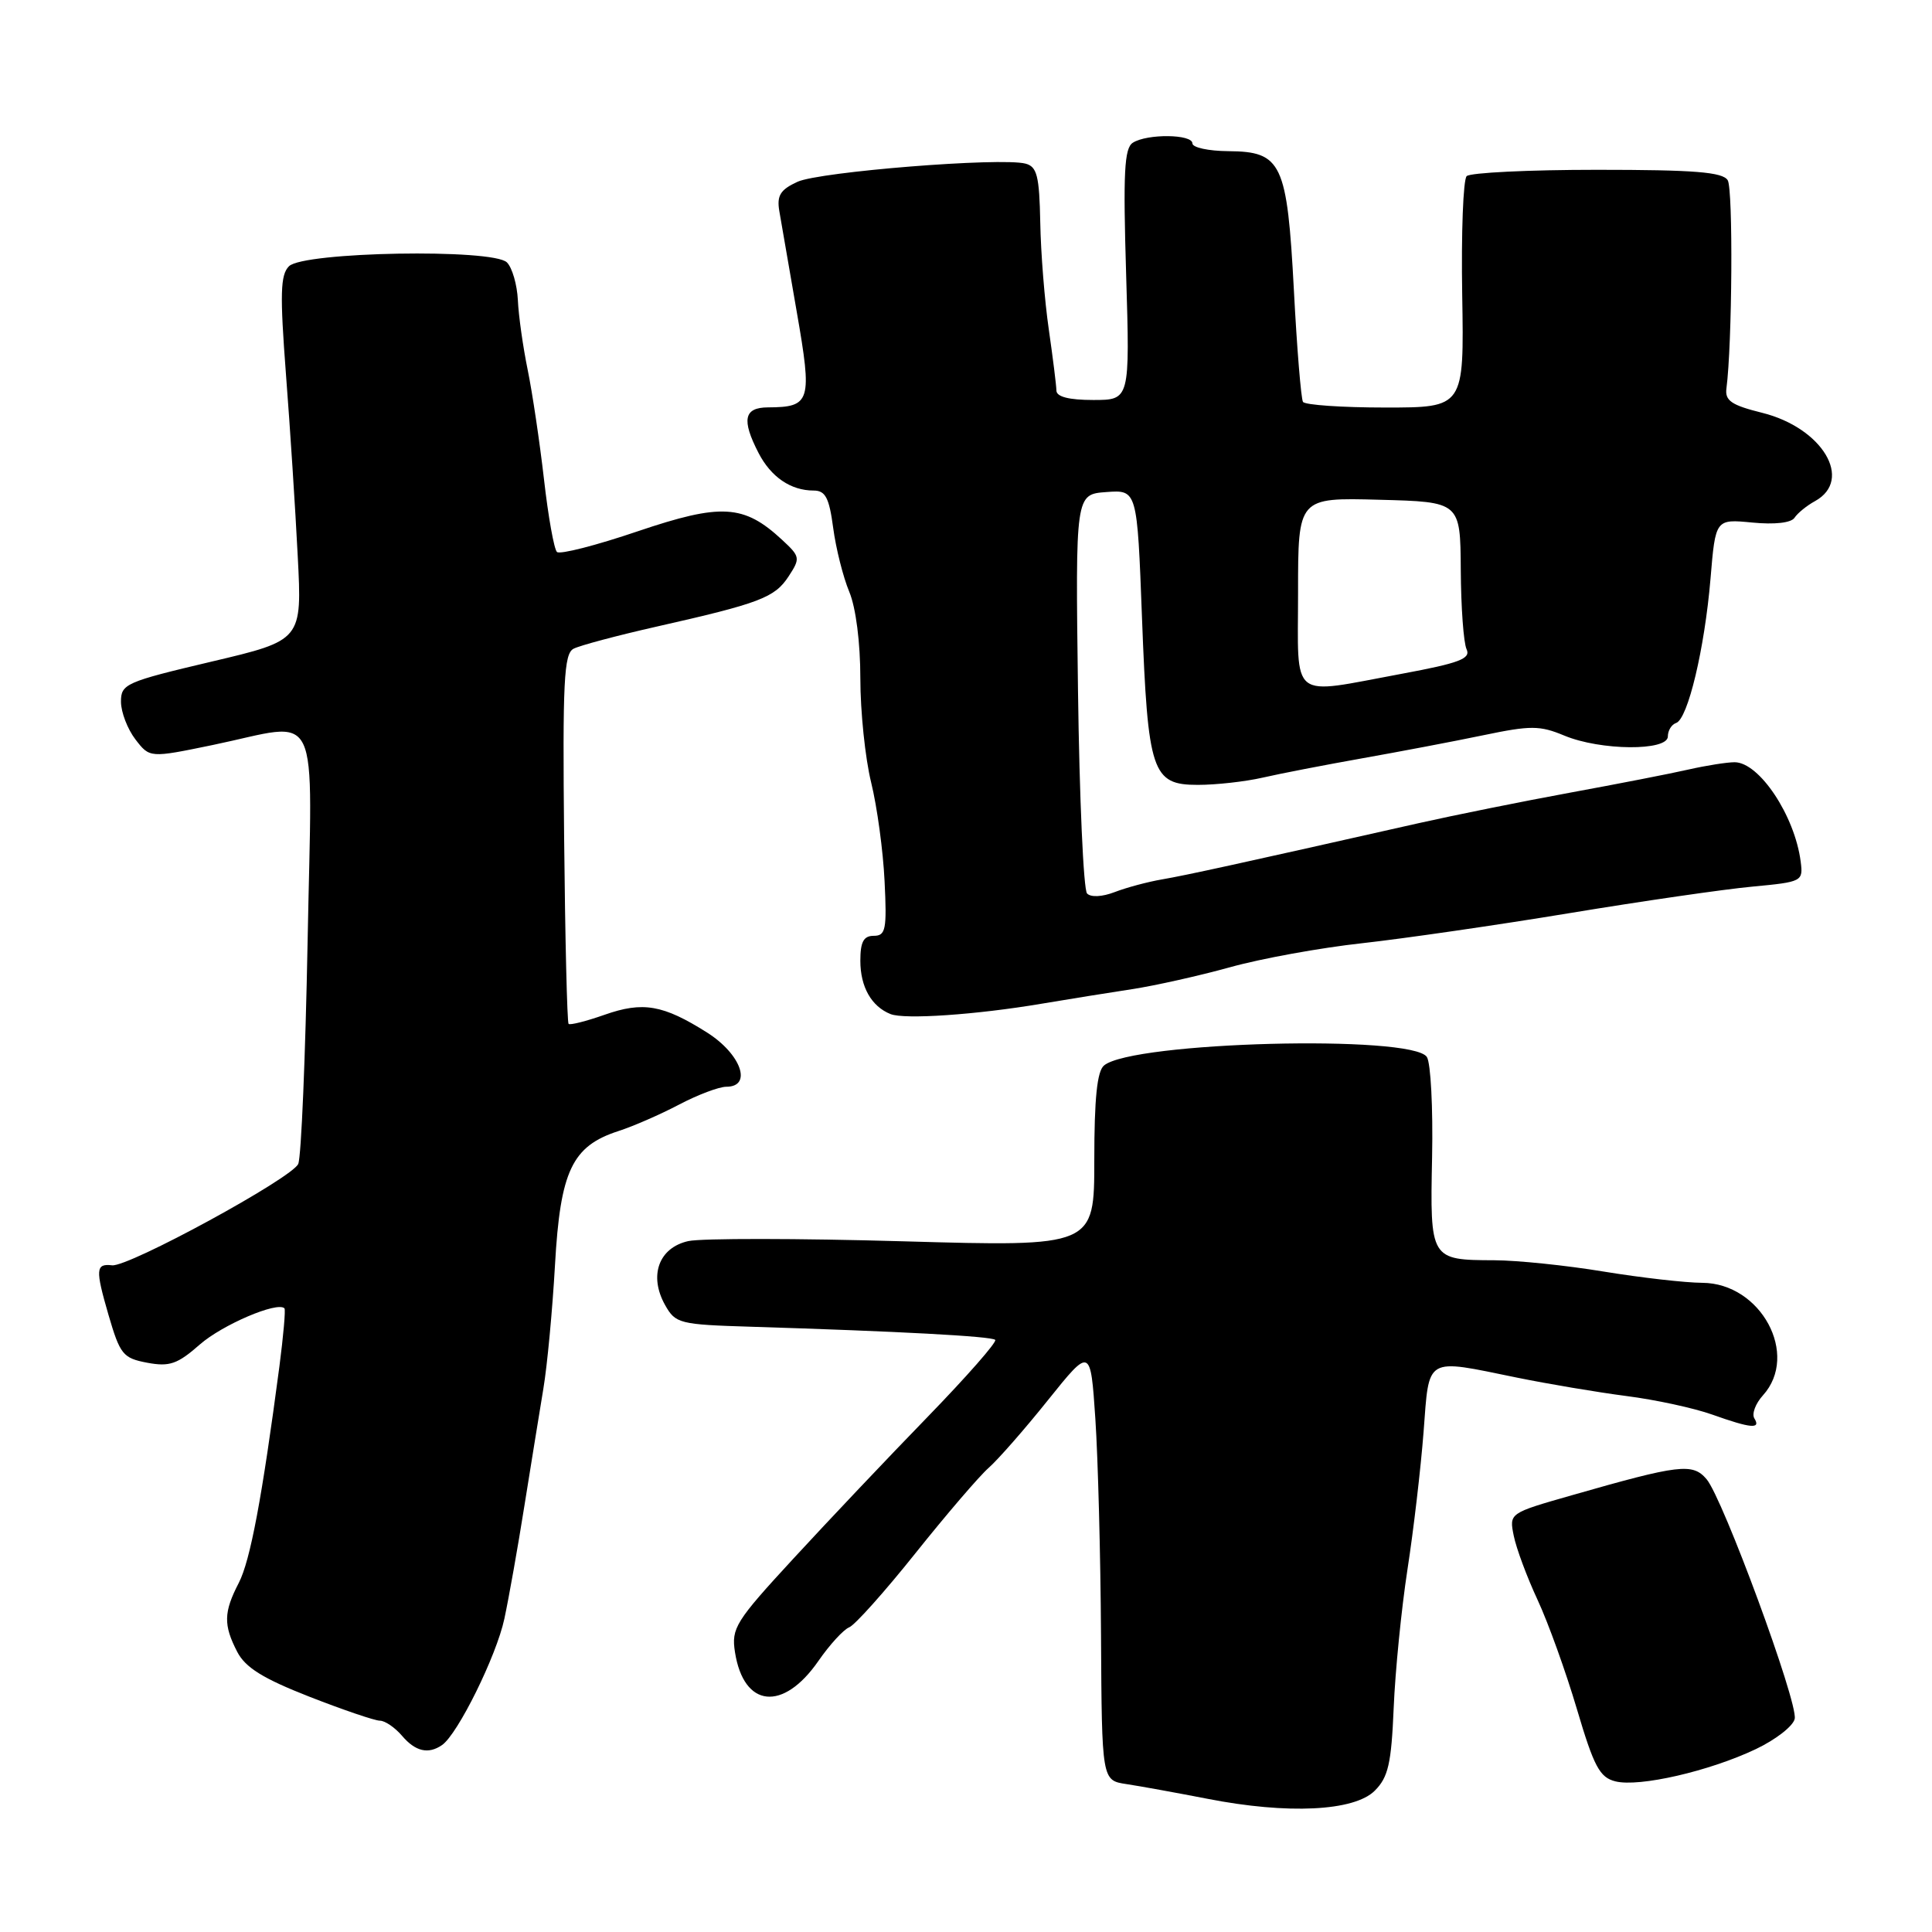 <?xml version="1.0" encoding="UTF-8" standalone="no"?>
<!DOCTYPE svg PUBLIC "-//W3C//DTD SVG 1.1//EN" "http://www.w3.org/Graphics/SVG/1.1/DTD/svg11.dtd" >
<svg xmlns="http://www.w3.org/2000/svg" xmlns:xlink="http://www.w3.org/1999/xlink" version="1.1" viewBox="0 0 256 256">
 <g >
 <path fill="currentColor"
d=" M 182.17 237.27 C 183.95 235.49 184.36 233.69 184.67 226.32 C 184.87 221.47 185.69 213.22 186.49 208.00 C 187.30 202.78 188.26 194.56 188.63 189.75 C 189.40 179.63 188.73 180.03 201.00 182.54 C 205.12 183.38 211.65 184.48 215.50 184.98 C 219.35 185.47 224.47 186.58 226.88 187.44 C 232.02 189.27 233.36 189.39 232.46 187.94 C 232.10 187.35 232.61 185.98 233.60 184.89 C 238.46 179.52 233.34 170.02 225.56 169.98 C 223.33 169.97 217.45 169.30 212.50 168.49 C 207.55 167.67 201.03 167.00 198.00 166.99 C 189.51 166.96 189.48 166.91 189.76 153.29 C 189.89 146.81 189.58 140.85 189.07 140.06 C 187.15 137.07 150.07 138.03 146.29 141.18 C 145.37 141.93 145.00 145.58 145.00 153.72 C 145.00 165.20 145.00 165.20 119.71 164.48 C 105.80 164.08 92.97 164.07 91.21 164.45 C 87.29 165.32 85.94 169.03 88.13 172.93 C 89.51 175.38 90.02 175.51 99.54 175.80 C 118.94 176.40 131.40 177.06 131.87 177.54 C 132.14 177.80 128.10 182.40 122.90 187.76 C 117.69 193.12 109.71 201.55 105.15 206.50 C 97.44 214.86 96.89 215.74 97.39 218.93 C 98.55 226.29 103.76 226.84 108.44 220.09 C 109.94 217.92 111.78 215.92 112.52 215.63 C 113.27 215.34 117.22 210.92 121.30 205.81 C 125.39 200.69 129.75 195.60 131.00 194.50 C 132.25 193.40 135.80 189.35 138.88 185.50 C 144.50 178.50 144.50 178.50 145.14 188.00 C 145.49 193.22 145.83 206.14 145.89 216.70 C 146.00 235.91 146.00 235.91 149.25 236.40 C 151.04 236.67 155.88 237.55 160.00 238.35 C 170.62 240.43 179.45 240.00 182.17 237.27 Z  M 232.65 231.77 C 235.30 230.51 237.63 228.70 237.81 227.74 C 238.24 225.54 228.30 198.56 226.13 196.00 C 224.28 193.83 222.55 194.04 208.24 198.14 C 199.97 200.50 199.97 200.50 200.58 203.50 C 200.91 205.15 202.33 208.97 203.74 212.00 C 205.15 215.03 207.49 221.54 208.95 226.47 C 211.21 234.11 211.97 235.52 214.05 236.04 C 217.21 236.83 226.50 234.69 232.65 231.77 Z  M 58.57 231.23 C 60.65 229.80 65.78 219.42 66.83 214.50 C 67.42 211.75 68.62 205.00 69.49 199.50 C 70.37 194.00 71.50 187.03 72.00 184.00 C 72.51 180.97 73.20 173.60 73.54 167.61 C 74.24 155.15 75.80 151.87 81.92 149.88 C 83.89 149.25 87.52 147.66 89.99 146.36 C 92.46 145.06 95.28 144.00 96.24 144.00 C 99.73 144.00 98.20 139.68 93.71 136.83 C 87.86 133.13 85.19 132.67 80.09 134.47 C 77.67 135.32 75.53 135.86 75.34 135.67 C 75.15 135.48 74.88 124.39 74.75 111.03 C 74.54 90.29 74.72 86.63 76.00 85.96 C 76.83 85.53 81.78 84.21 87.00 83.03 C 100.68 79.94 102.65 79.19 104.49 76.38 C 106.07 73.96 106.04 73.76 103.62 71.52 C 98.56 66.83 95.57 66.66 84.50 70.40 C 79.00 72.27 74.19 73.50 73.80 73.14 C 73.42 72.79 72.64 68.45 72.08 63.50 C 71.51 58.55 70.54 52.02 69.92 49.00 C 69.30 45.98 68.71 41.82 68.62 39.77 C 68.52 37.72 67.87 35.47 67.17 34.77 C 65.31 32.92 40.21 33.36 38.29 35.28 C 37.15 36.42 37.08 38.93 37.89 49.58 C 38.44 56.69 39.14 67.53 39.45 73.67 C 40.03 84.84 40.03 84.84 28.02 87.67 C 16.63 90.36 16.02 90.63 16.03 93.00 C 16.04 94.38 16.90 96.61 17.94 97.97 C 19.84 100.44 19.84 100.44 28.17 98.72 C 42.80 95.69 41.35 92.70 40.76 124.75 C 40.47 140.01 39.92 153.27 39.52 154.22 C 38.75 156.08 17.04 167.91 14.85 167.66 C 12.68 167.41 12.62 168.18 14.37 174.21 C 15.91 179.49 16.29 179.96 19.51 180.57 C 22.46 181.12 23.51 180.76 26.47 178.16 C 29.44 175.55 36.75 172.42 37.69 173.36 C 37.86 173.52 37.55 177.00 37.02 181.08 C 34.73 198.45 33.17 206.77 31.64 209.74 C 29.63 213.62 29.59 215.31 31.43 218.87 C 32.51 220.96 34.84 222.41 40.99 224.82 C 45.47 226.57 49.67 228.00 50.34 228.00 C 51.01 228.00 52.33 228.90 53.27 230.00 C 55.05 232.09 56.76 232.48 58.57 231.23 Z  M 138.00 133.00 C 141.57 132.40 146.97 131.53 150.00 131.07 C 153.03 130.61 158.88 129.30 163.00 128.16 C 167.12 127.01 175.00 125.58 180.50 124.98 C 186.00 124.37 198.38 122.58 208.00 120.99 C 217.62 119.40 228.52 117.82 232.22 117.48 C 238.80 116.86 238.94 116.79 238.60 114.17 C 237.82 108.08 233.11 101.00 229.84 101.00 C 228.84 101.00 226.11 101.43 223.76 101.96 C 221.42 102.50 214.32 103.88 208.00 105.04 C 201.68 106.20 192.68 108.02 188.00 109.07 C 164.01 114.48 157.20 115.97 154.00 116.52 C 152.07 116.85 149.24 117.61 147.69 118.21 C 146.05 118.84 144.54 118.92 144.04 118.39 C 143.57 117.90 143.03 105.80 142.84 91.50 C 142.50 65.50 142.50 65.50 146.59 65.20 C 150.68 64.90 150.68 64.90 151.32 81.86 C 152.10 102.37 152.64 104.00 158.72 104.00 C 161.14 104.00 165.00 103.57 167.31 103.04 C 169.61 102.51 175.55 101.36 180.50 100.48 C 185.45 99.60 192.68 98.23 196.56 97.42 C 202.84 96.11 204.03 96.12 207.28 97.47 C 212.07 99.47 221.00 99.54 221.00 97.58 C 221.00 96.80 221.49 96.00 222.09 95.80 C 223.65 95.28 225.87 85.95 226.65 76.70 C 227.31 68.77 227.31 68.77 232.18 69.24 C 235.15 69.53 237.34 69.28 237.78 68.61 C 238.18 68.00 239.40 67.00 240.50 66.40 C 245.61 63.58 241.48 56.69 233.50 54.70 C 229.43 53.69 228.55 53.09 228.76 51.48 C 229.53 45.60 229.66 25.06 228.93 23.88 C 228.26 22.80 224.53 22.50 211.62 22.50 C 202.57 22.50 194.80 22.88 194.34 23.34 C 193.88 23.81 193.61 30.89 193.75 39.09 C 194.00 54.00 194.00 54.00 183.56 54.00 C 177.82 54.00 172.91 53.66 172.65 53.25 C 172.40 52.83 171.85 46.20 171.45 38.50 C 170.55 21.58 169.85 20.08 162.75 20.03 C 160.14 20.01 158.00 19.55 158.00 19.00 C 158.00 17.77 152.02 17.70 150.11 18.91 C 148.97 19.63 148.81 22.89 149.22 36.40 C 149.72 53.00 149.72 53.00 144.86 53.00 C 141.65 53.00 139.99 52.58 139.98 51.75 C 139.97 51.06 139.51 47.41 138.97 43.64 C 138.42 39.87 137.91 33.49 137.84 29.47 C 137.72 23.30 137.41 22.08 135.88 21.68 C 132.62 20.83 108.58 22.75 105.67 24.09 C 103.40 25.13 102.92 25.91 103.26 27.95 C 103.50 29.35 104.54 35.36 105.57 41.30 C 107.65 53.23 107.43 53.95 101.75 53.98 C 98.57 54.00 98.24 55.62 100.51 60.02 C 102.16 63.21 104.78 65.00 107.81 65.00 C 109.37 65.00 109.87 65.95 110.40 69.94 C 110.76 72.66 111.72 76.47 112.53 78.41 C 113.41 80.51 114.00 85.15 114.00 89.89 C 114.00 94.26 114.64 100.46 115.43 103.67 C 116.22 106.88 117.02 112.76 117.21 116.75 C 117.53 123.17 117.36 124.00 115.78 124.00 C 114.43 124.00 114.00 124.80 114.00 127.31 C 114.00 130.77 115.47 133.36 118.00 134.37 C 119.86 135.11 129.36 134.46 138.00 133.00 Z  M 172.00 78.47 C 172.00 65.93 172.00 65.93 182.75 66.22 C 193.50 66.50 193.50 66.50 193.56 75.50 C 193.59 80.45 193.93 85.19 194.33 86.03 C 194.91 87.28 193.38 87.86 185.74 89.28 C 170.70 92.06 172.00 93.09 172.00 78.47 Z "/>
</g>
</svg>